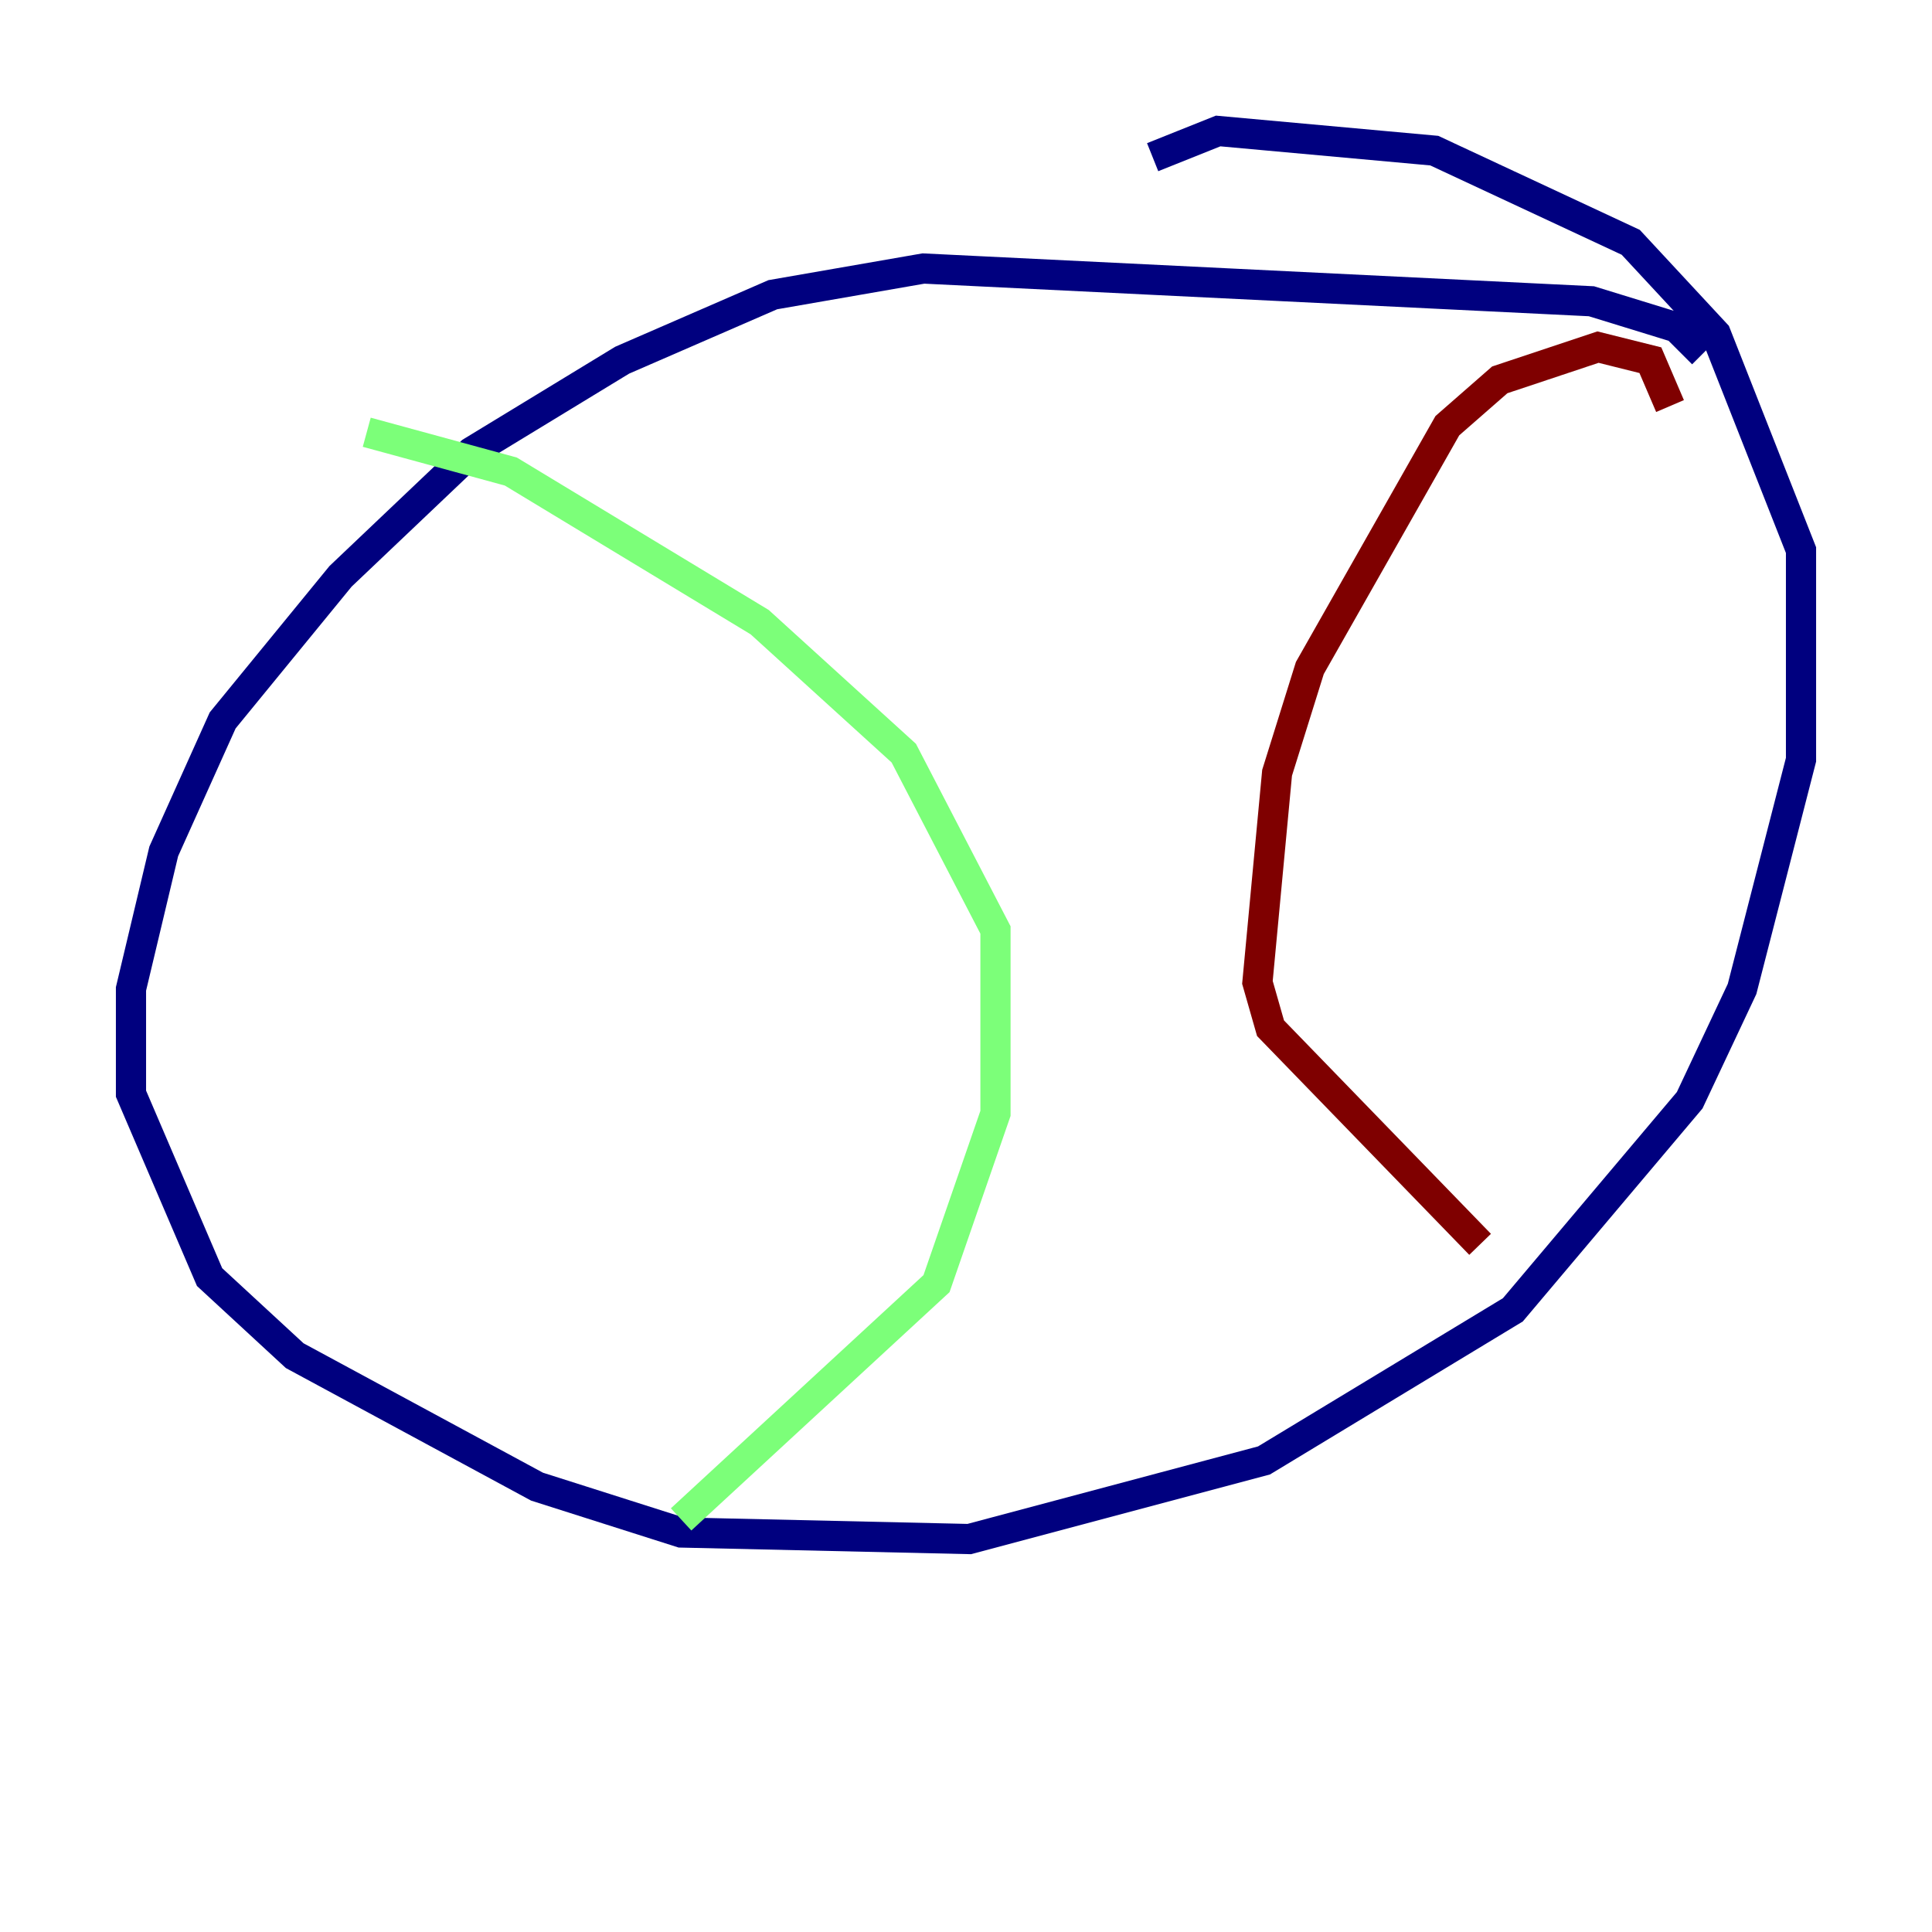 <?xml version="1.0" encoding="utf-8" ?>
<svg baseProfile="tiny" height="128" version="1.2" viewBox="0,0,128,128" width="128" xmlns="http://www.w3.org/2000/svg" xmlns:ev="http://www.w3.org/2001/xml-events" xmlns:xlink="http://www.w3.org/1999/xlink"><defs /><polyline fill="none" points="112.814,23.43 111.078,21.695 105.437,19.959 61.18,17.79 51.2,19.525 41.22,23.864 31.241,29.939 22.563,38.183 14.752,47.729 10.848,56.407 8.678,65.519 8.678,72.461 13.885,84.61 19.525,89.817 35.58,98.495 45.125,101.532 64.217,101.966 83.742,96.759 100.231,86.78 111.946,72.895 115.417,65.519 119.322,50.332 119.322,36.447 113.681,22.129 108.041,16.054 95.024,9.98 80.705,8.678 76.366,10.414" stroke="#00007f" stroke-width="2" /><polyline fill="none" points="24.298,28.637 33.844,31.241 50.332,41.22 59.878,49.898 65.953,61.614 65.953,73.763 62.047,85.044 45.125,100.664" stroke="#7cff79" stroke-width="2" /><polyline fill="none" points="110.644,26.902 109.342,23.864 105.871,22.997 99.363,25.166 95.891,28.203 86.78,44.258 84.61,51.2 83.308,65.085 84.176,68.122 98.061,82.441" stroke="#7f0000" stroke-width="2" /></svg>